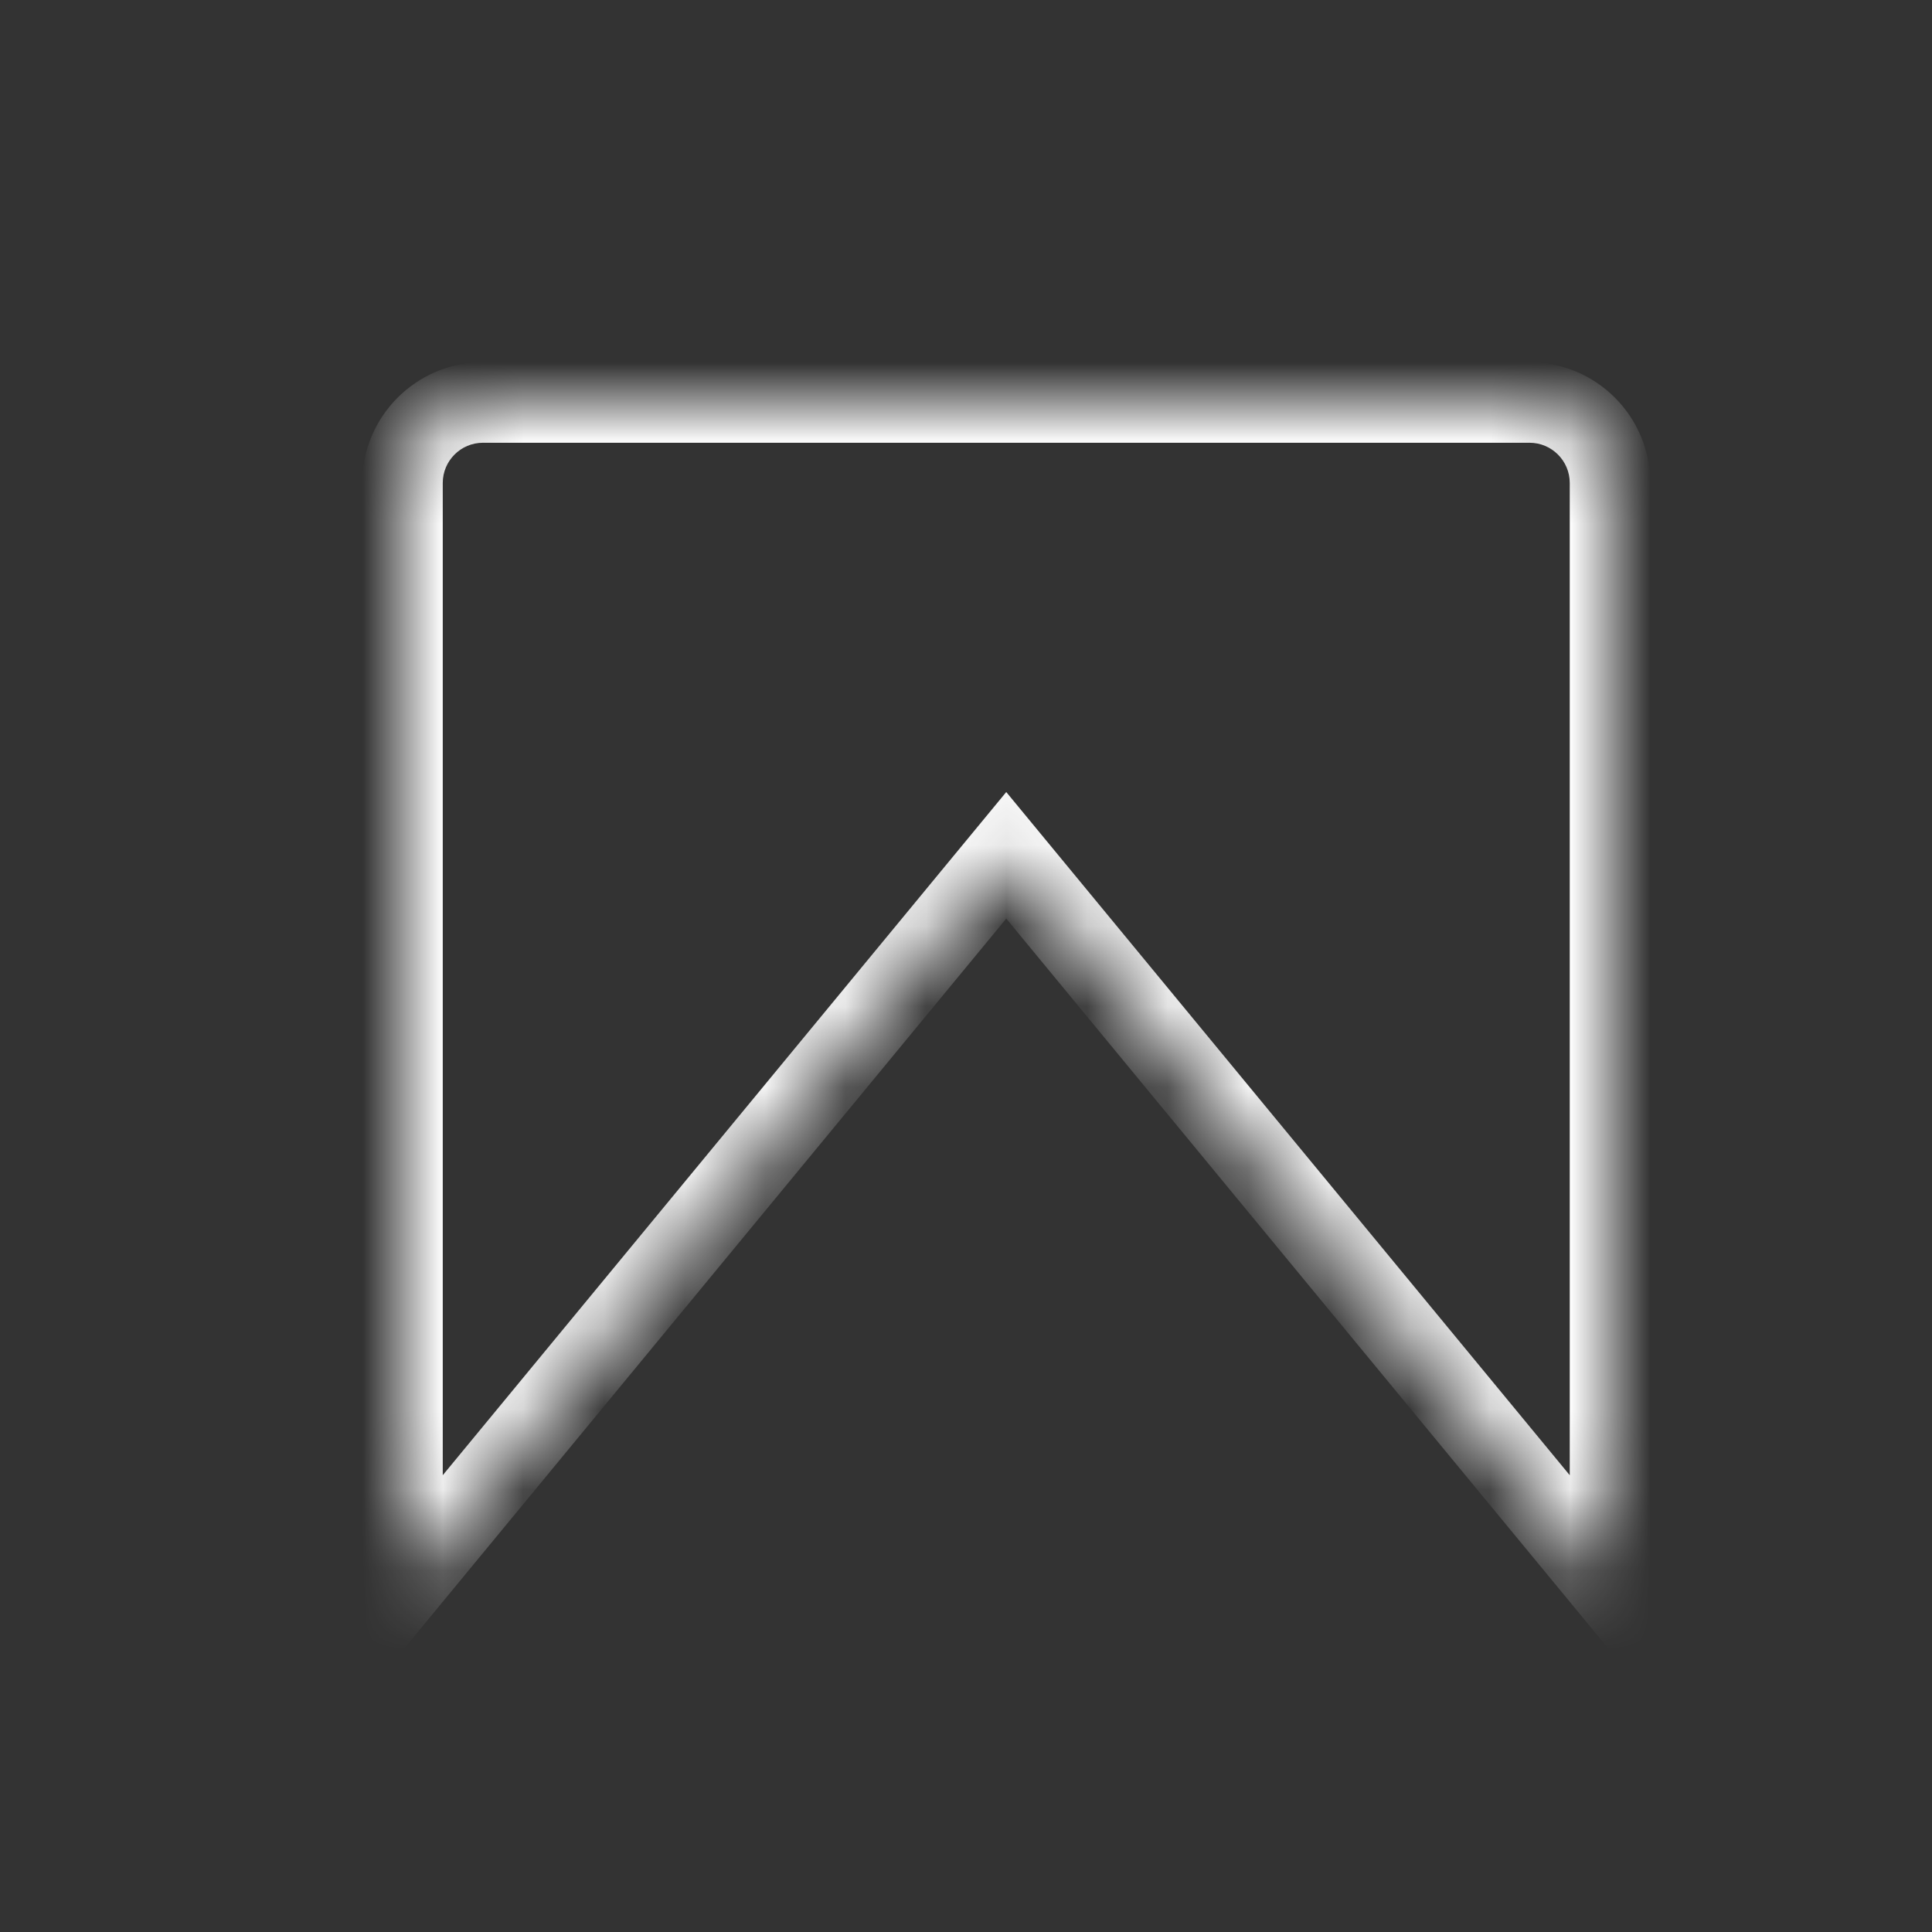 <svg width="24" height="24" viewBox="0 0 24 24" fill="none" xmlns="http://www.w3.org/2000/svg">
<rect x="0" y="0" width="24" height="24" fill="#333333" stroke="none"/>
<mask id="path-1-inside-1_3_2" fill="white">
<path fill-rule="evenodd" clip-rule="evenodd" d="M6 5C5.448 5 5 5.448 5 6V19.718L12.5 10.625L20 19.718V6C20 5.448 19.552 5 19 5H6Z"/>
</mask>
<path d="M5 19.718H4.5V21.11L5.386 20.036L5 19.718ZM12.5 10.625L12.886 10.307L12.5 9.839L12.114 10.307L12.5 10.625ZM20 19.718L19.614 20.036L20.5 21.11V19.718H20ZM5.5 6C5.5 5.724 5.724 5.5 6 5.5V4.5C5.172 4.5 4.5 5.172 4.5 6H5.5ZM5.5 19.718V6H4.5V19.718H5.5ZM5.386 20.036L12.886 10.943L12.114 10.307L4.614 19.4L5.386 20.036ZM12.114 10.943L19.614 20.036L20.386 19.4L12.886 10.307L12.114 10.943ZM19.5 6V19.718H20.5V6H19.5ZM19 5.5C19.276 5.5 19.5 5.724 19.5 6H20.5C20.5 5.172 19.828 4.5 19 4.5V5.5ZM6 5.5H19V4.5H6V5.5Z" fill="white" mask="url(#path-1-inside-1_3_2)"/>
</svg>
